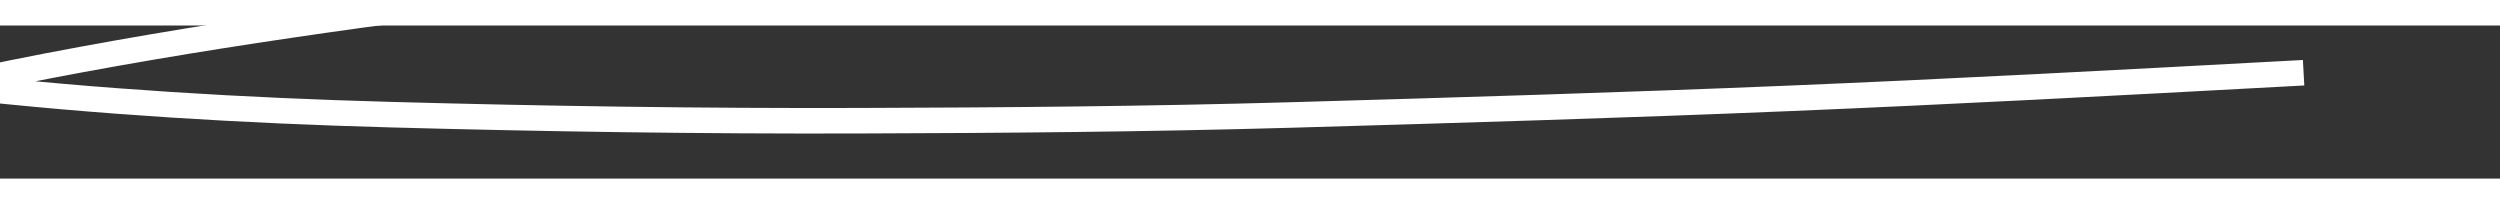 ﻿<?xml version="1.0" encoding="utf-8"?>
<svg version="1.1" xmlns:xlink="http://www.w3.org/1999/xlink" width="98px" height="8px" preserveAspectRatio="xMinYMid meet" viewBox="596 17987  98 6" xmlns="http://www.w3.org/2000/svg">
  <rect x="596" y="17987" width="98" height="6" fill="#333333" stroke="none"/>
  <g transform="matrix(0.656 0.755 -0.755 0.656 13799.067 5700.71 )">
    <path d="M 65.865 0.315  C 61.463 5.728  57.036 11.12  52.717 16.599  C 47.688 22.977  42.721 29.394  37.786 35.846  C 33.788 41.073  29.853 46.358  26 51.694  C 21.673 57.686  17.372 63.697  13.237 69.824  C 9.121 75.921  5.074 82.068  1.435 88.464  C 1.04 89.158  0.658 89.859  0.277 90.562  C 4.495 86.684  8.509 82.581  12.384 78.361  C 16.524 73.852  20.604 69.292  24.605 64.659  C 28.301 60.38  31.978 56.077  35.562 51.705  C 39.687 46.673  43.803 41.639  47.863 36.555  C 51.861 31.55  55.795 26.499  59.73 21.445  C 59.93 21.189  60.129 20.933  60.328 20.677  " stroke-width="1" stroke="#ffffff" fill="none" transform="matrix(1 0 0 1 615 17934 )" />
  </g>
</svg>